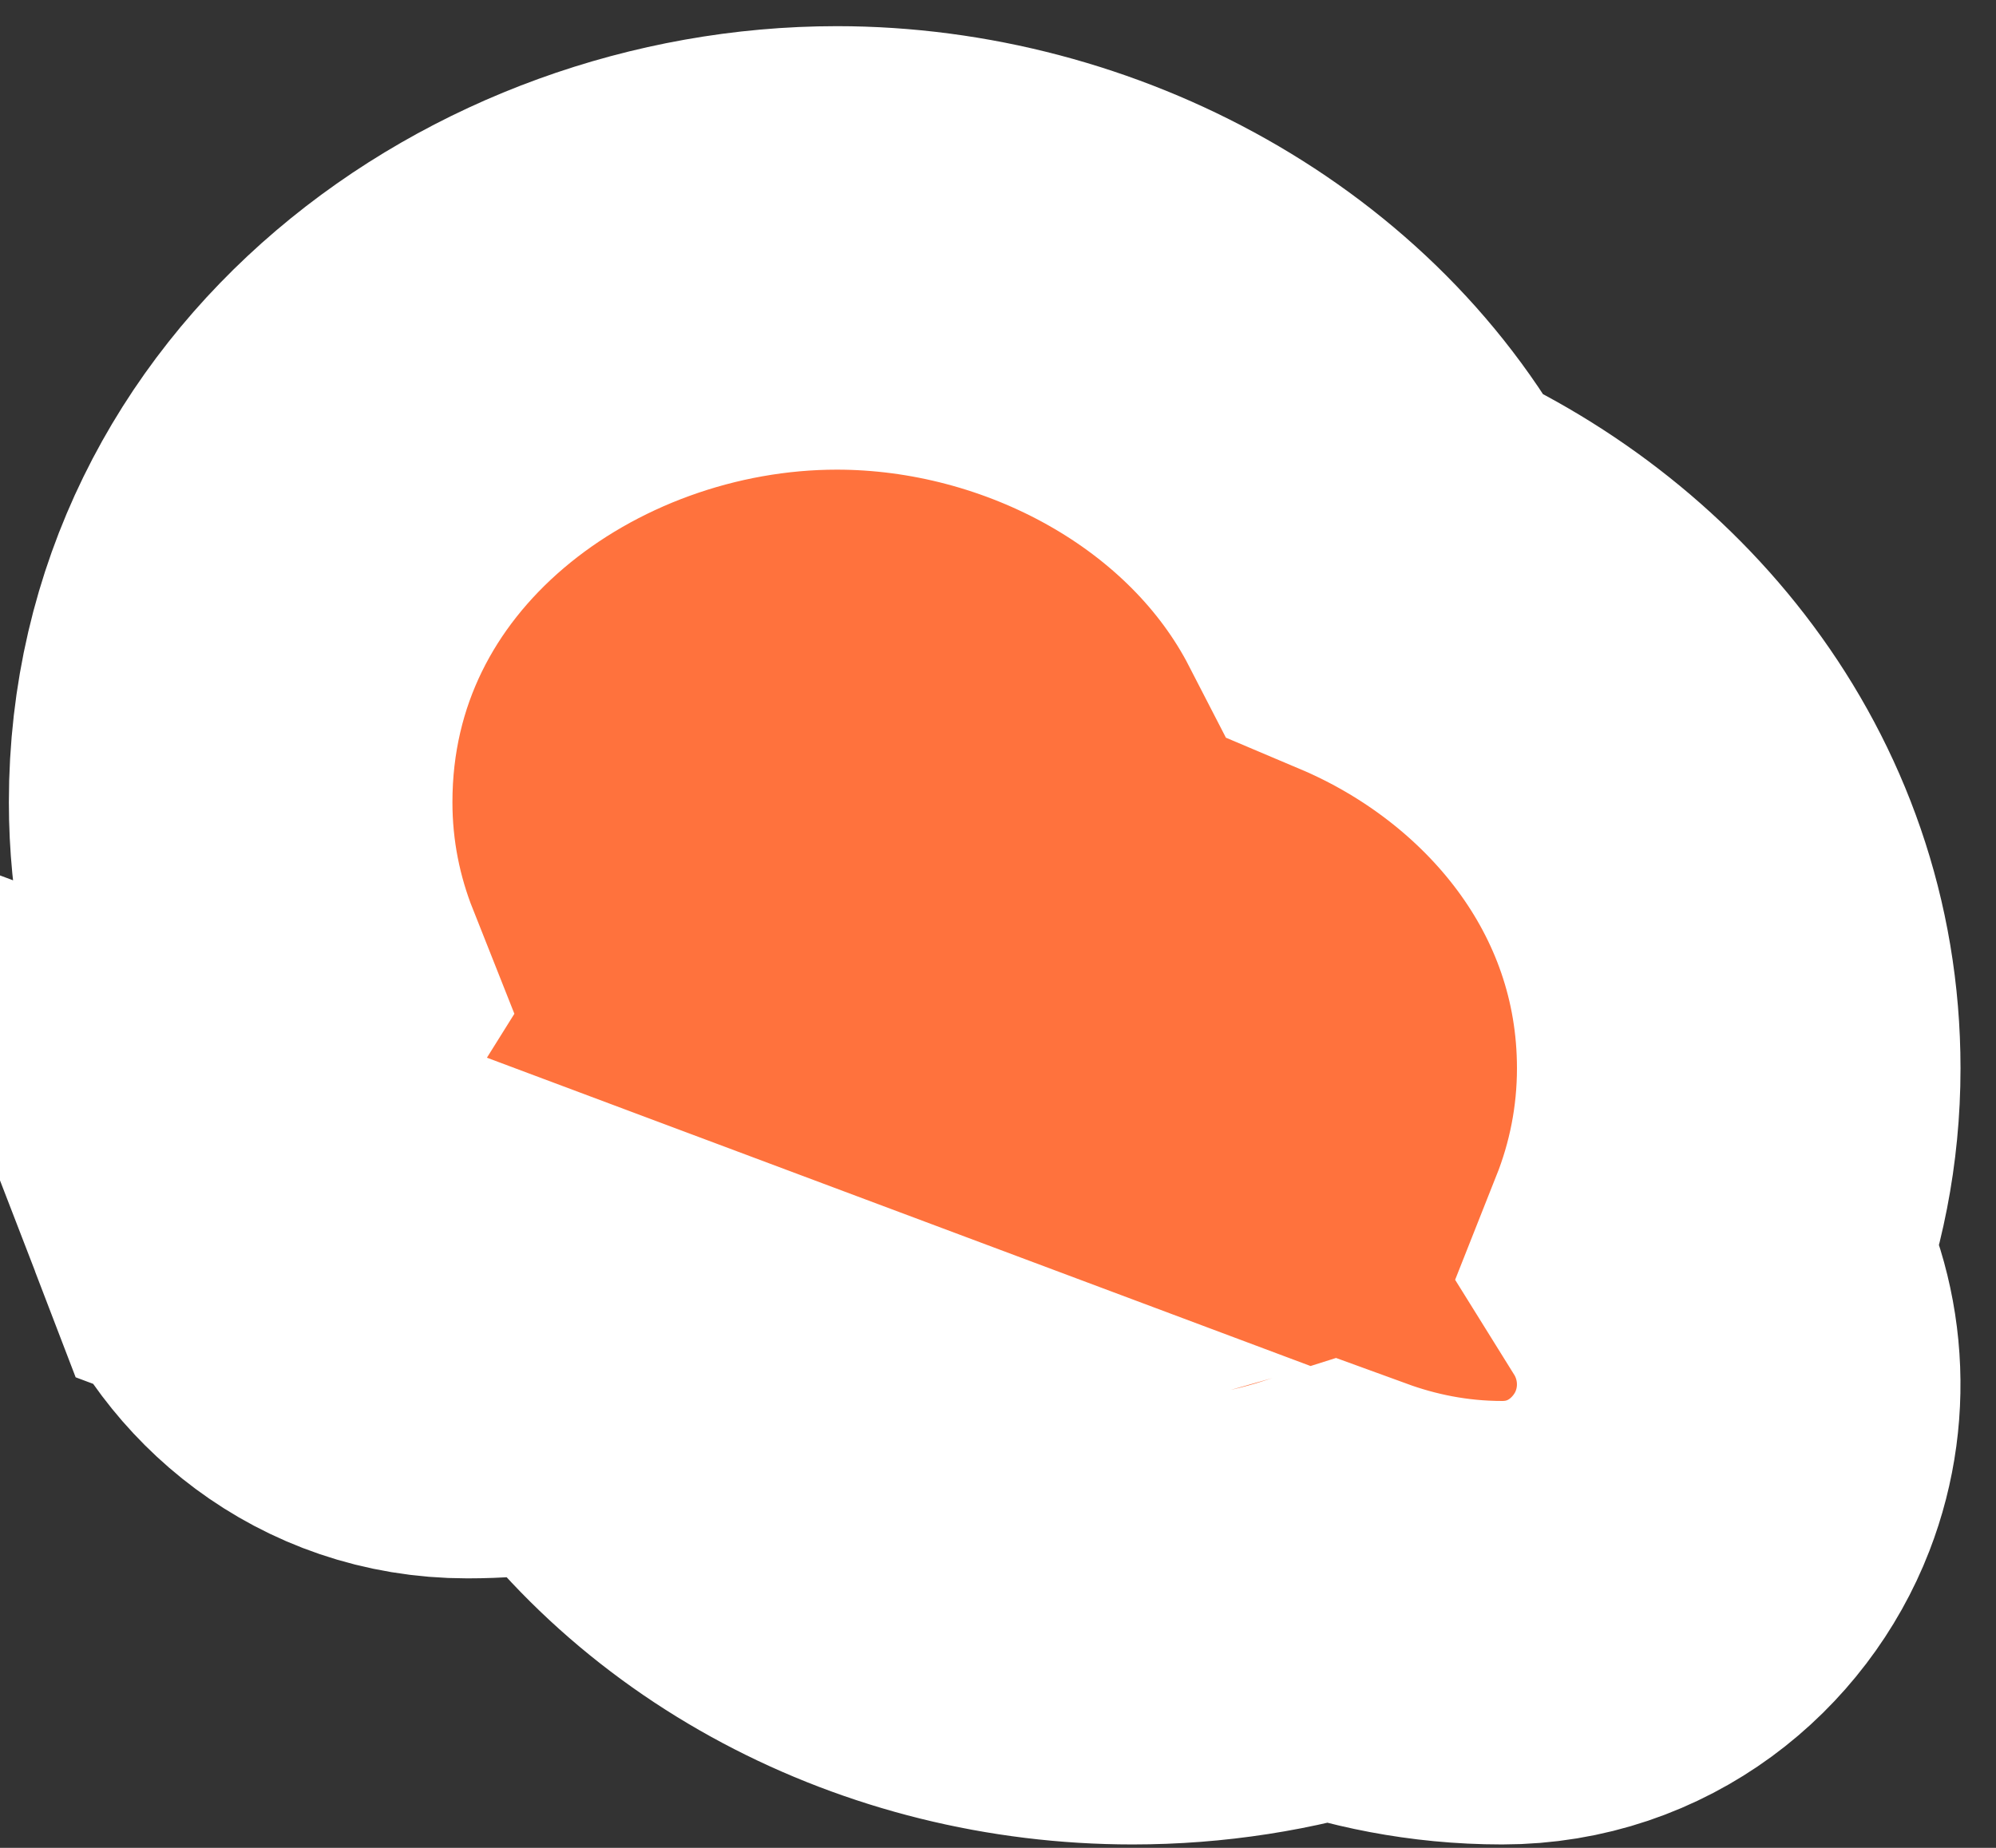 <svg width="54" height="50" viewBox="0 0 54 50" fill="none" xmlns="http://www.w3.org/2000/svg">
<rect x="0" y="0" width="54" height="50" fill="#333333" stroke="none"/>
<path d="M16.297 36.196C15.201 36.507 13.977 36.708 12.64 36.708C9.692 36.708 7.518 34.779 6.676 32.594L16.297 36.196ZM16.297 36.196C19.223 41.033 24.774 43.908 30.64 43.908C32.509 43.908 34.318 43.62 36.012 43.082C37.34 43.566 38.894 43.908 40.64 43.908C43.536 43.908 45.741 42.03 46.602 39.801C47.345 37.882 47.126 35.741 46.06 34.028C46.686 32.449 47.04 30.726 47.04 28.908C47.04 22.467 42.757 17.502 37.505 15.281C34.754 9.939 28.705 6.708 22.64 6.708C14.426 6.708 6.24 12.636 6.24 21.708C6.24 23.529 6.595 25.249 7.22 26.824C6.1 28.616 5.976 30.777 6.676 32.594L16.297 36.196Z" fill="#FF723D" stroke="white" stroke-width="12"/>
</svg>
